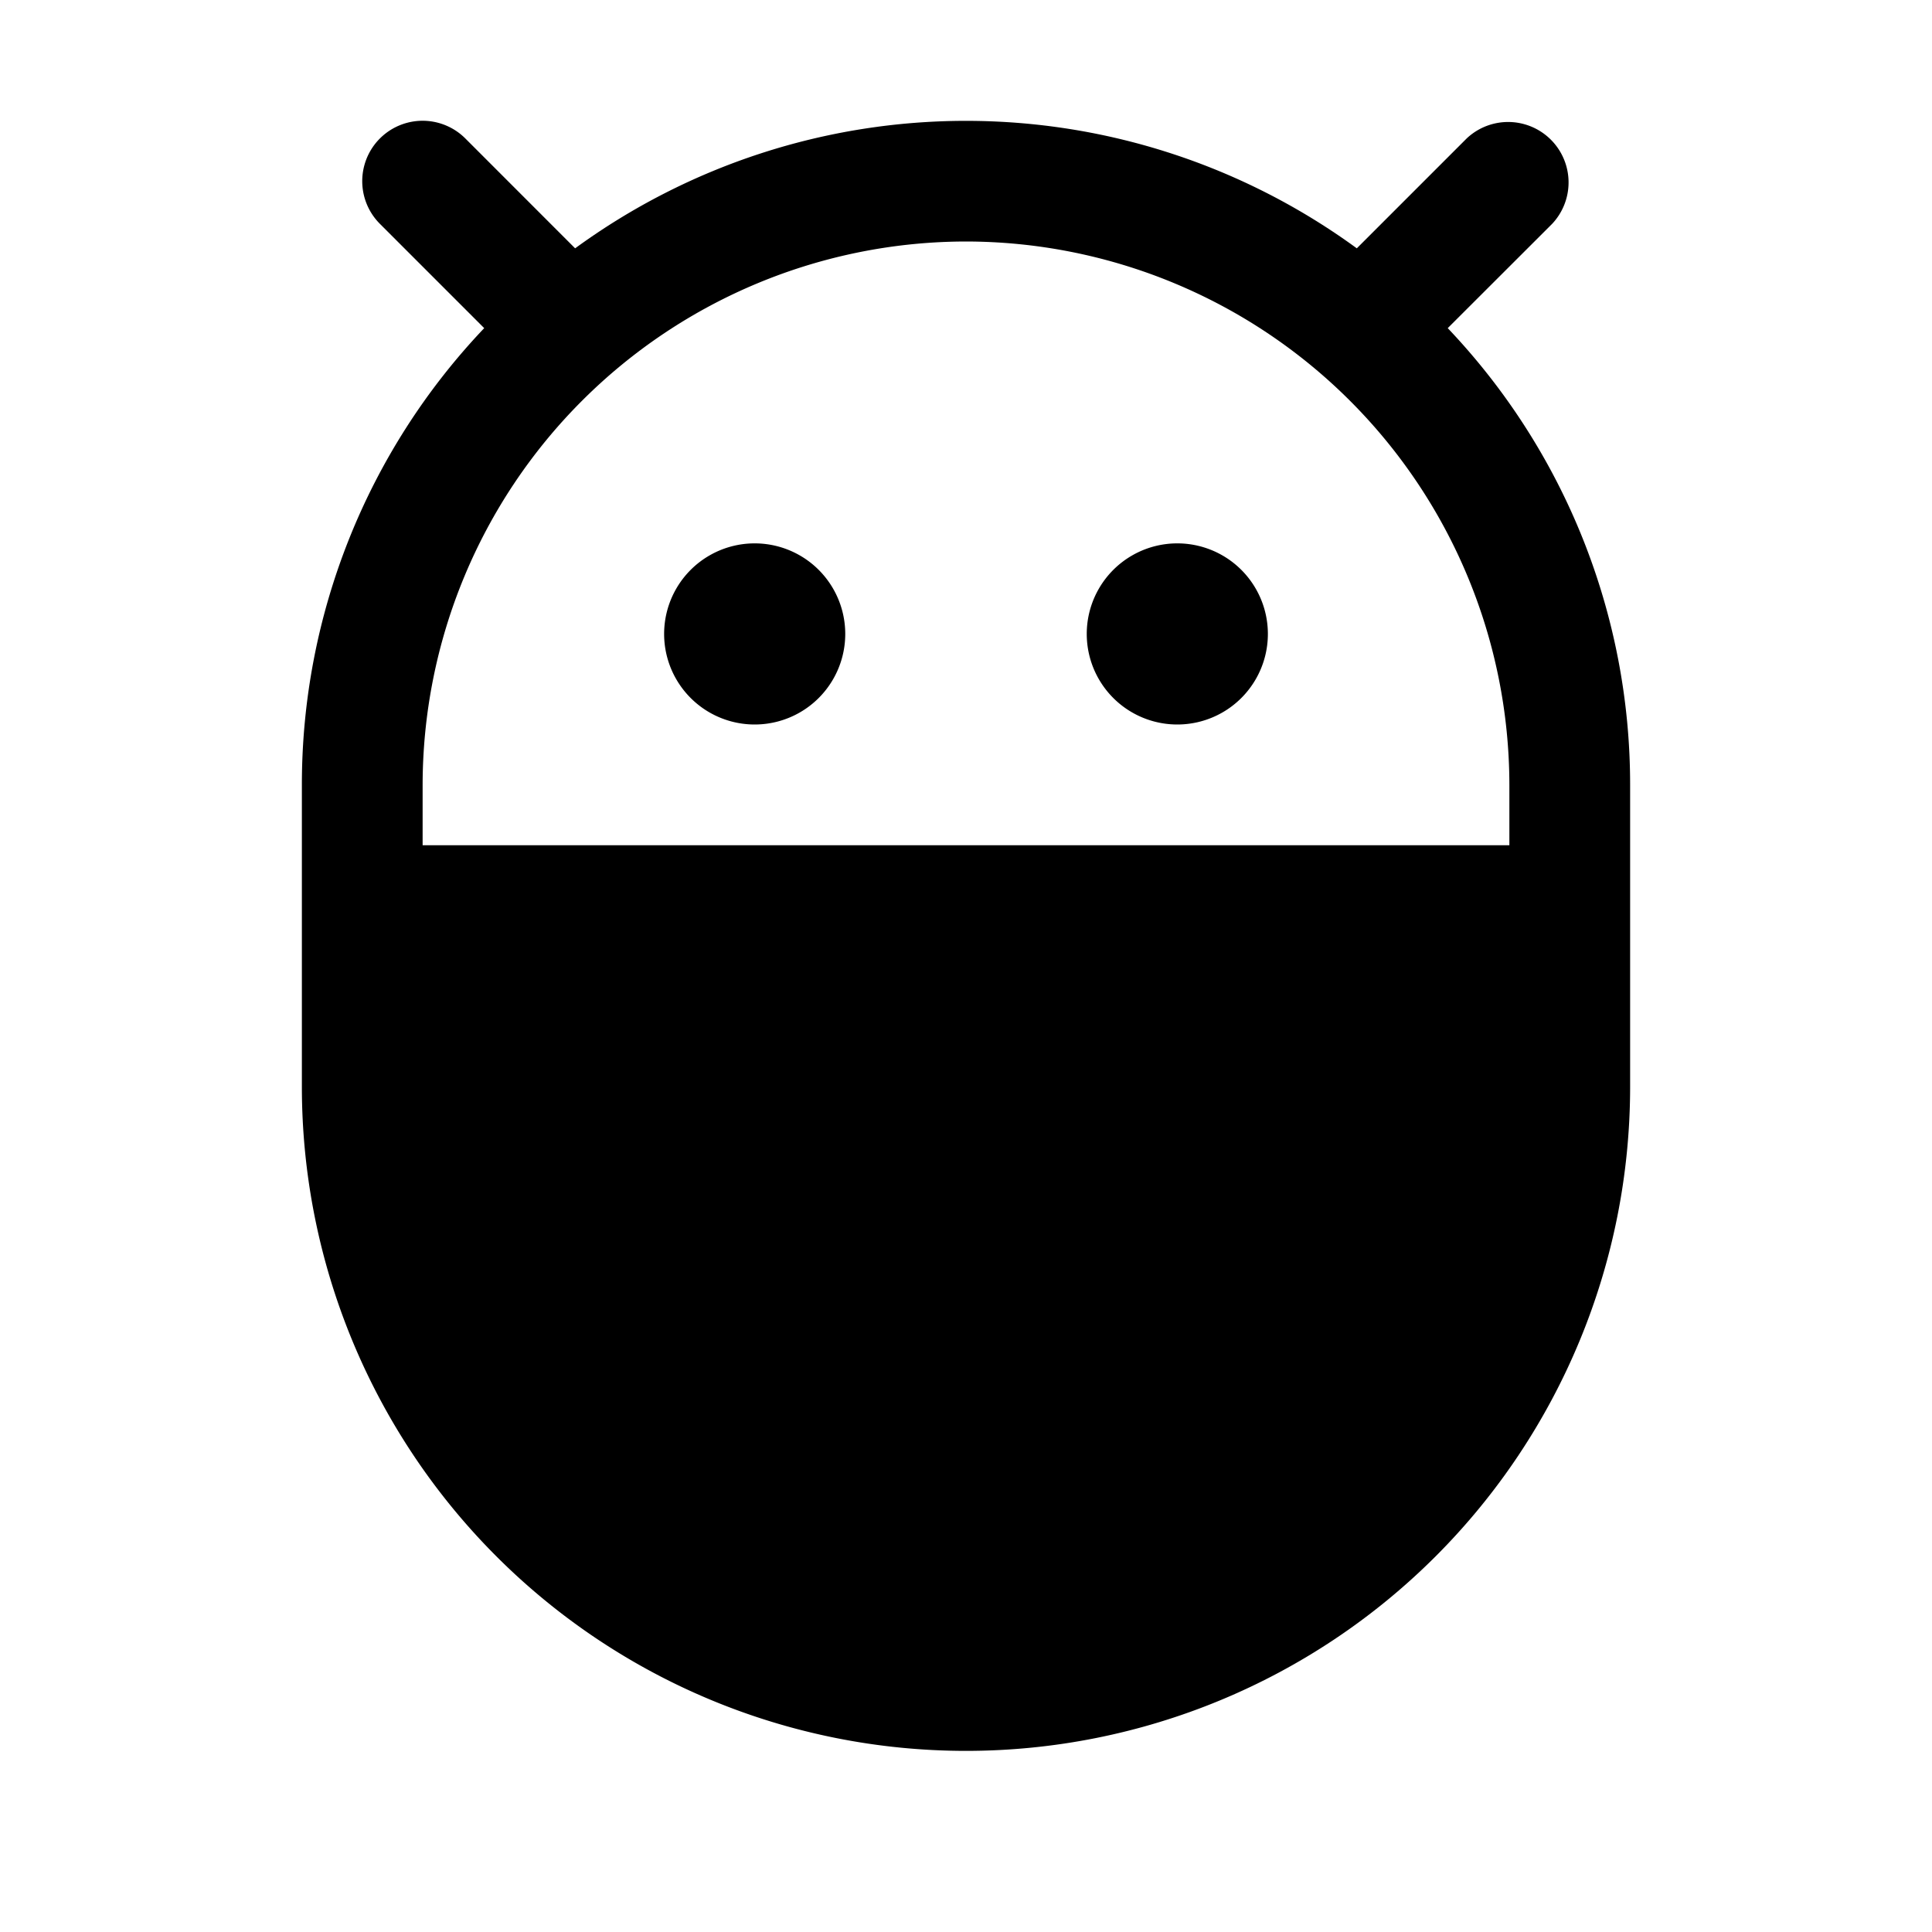 <svg xmlns="http://www.w3.org/2000/svg" fill="none" viewBox="0 0 32 32">
  <path fill="#000" d="m23.979 5.435 1.729-1.727a1.001 1.001 0 0 0-1.415-1.415l-1.82 1.82a10.98 10.98 0 0 0-12.947 0l-1.819-1.82a1 1 0 1 0-1.414 1.415L8.02 5.435A10.97 10.97 0 0 0 5 13v5a11 11 0 0 0 22 0v-5a10.97 10.97 0 0 0-3.021-7.565M16 4a9.01 9.01 0 0 1 9 9v1H7v-1a9.01 9.01 0 0 1 9-9m2 6.5a1.5 1.5 0 1 1 3 0 1.5 1.5 0 0 1-3 0m-7 0a1.5 1.5 0 1 1 3 0 1.5 1.5 0 0 1-3 0"/>
</svg>
